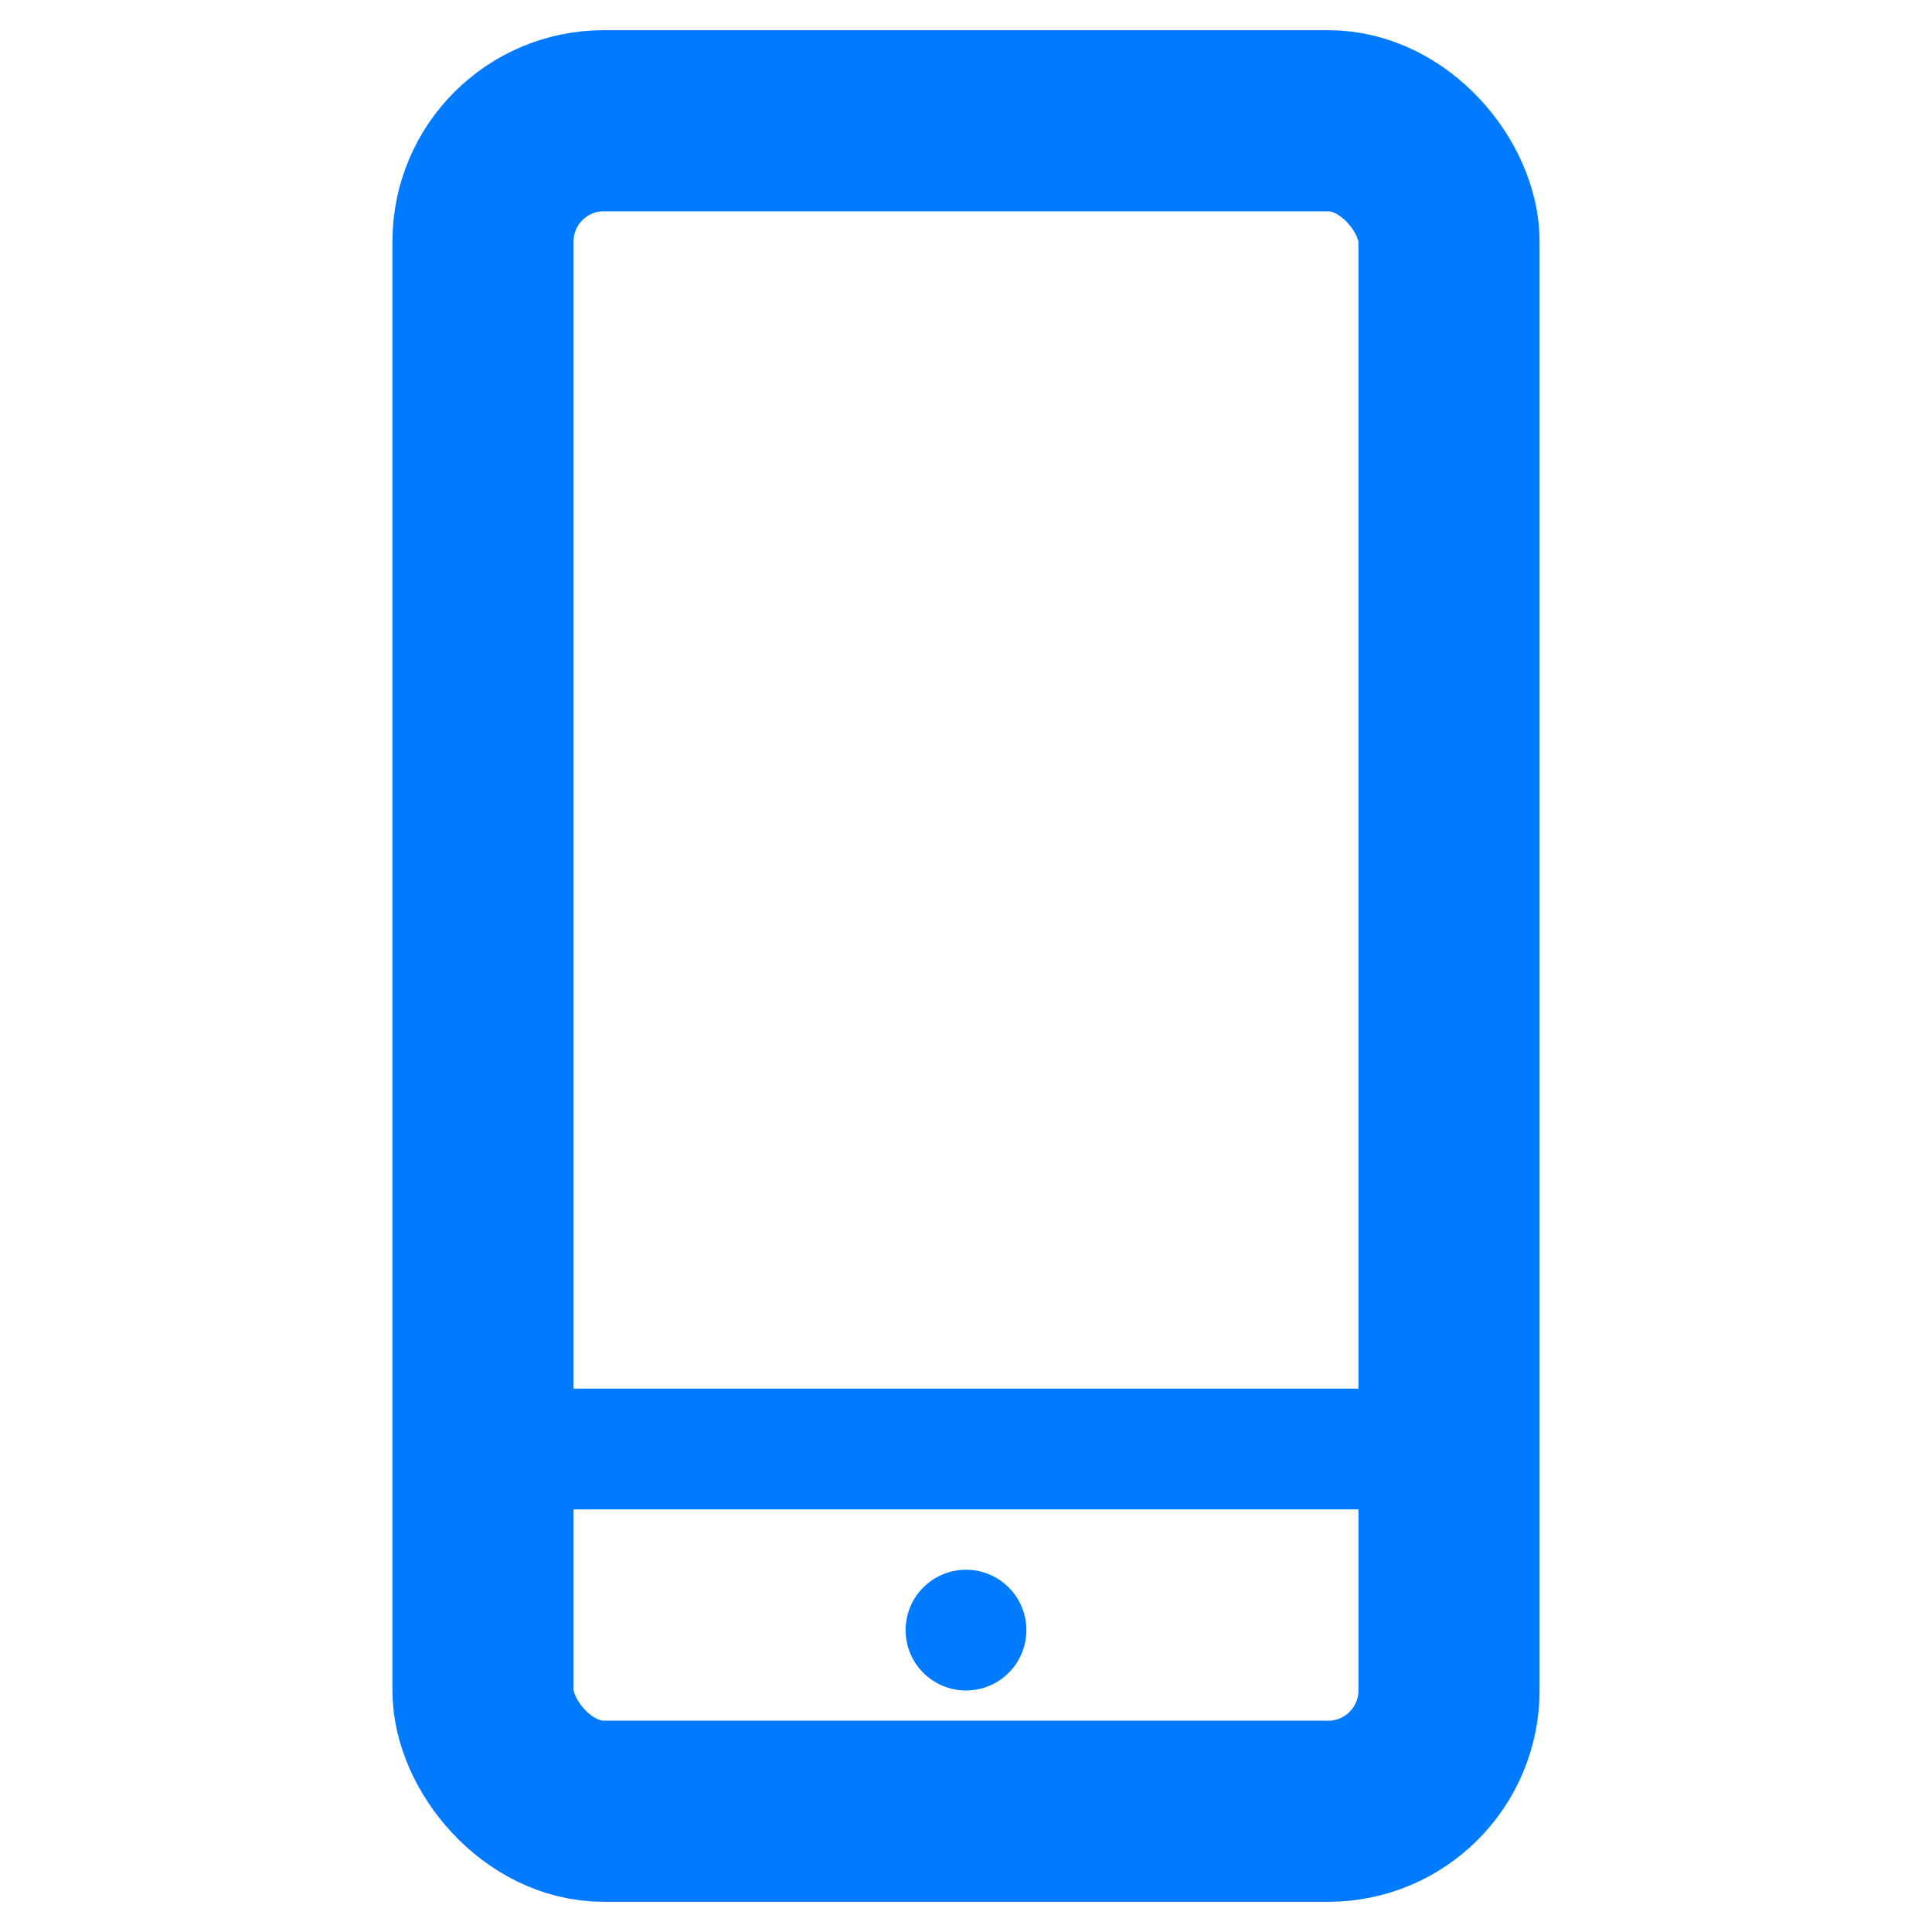 <svg width="16" height="16" viewBox="0 0 16 16" xmlns="http://www.w3.org/2000/svg">
  <rect x="4" y="1" width="8" height="14" rx="1" stroke="#007AFF" stroke-width="1.5" fill="none"/>
  <line x1="4" y1="12" x2="12" y2="12" stroke="#007AFF" stroke-width="1"/>
  <circle cx="8" cy="13.5" r="0.5" fill="#007AFF"/>
</svg>